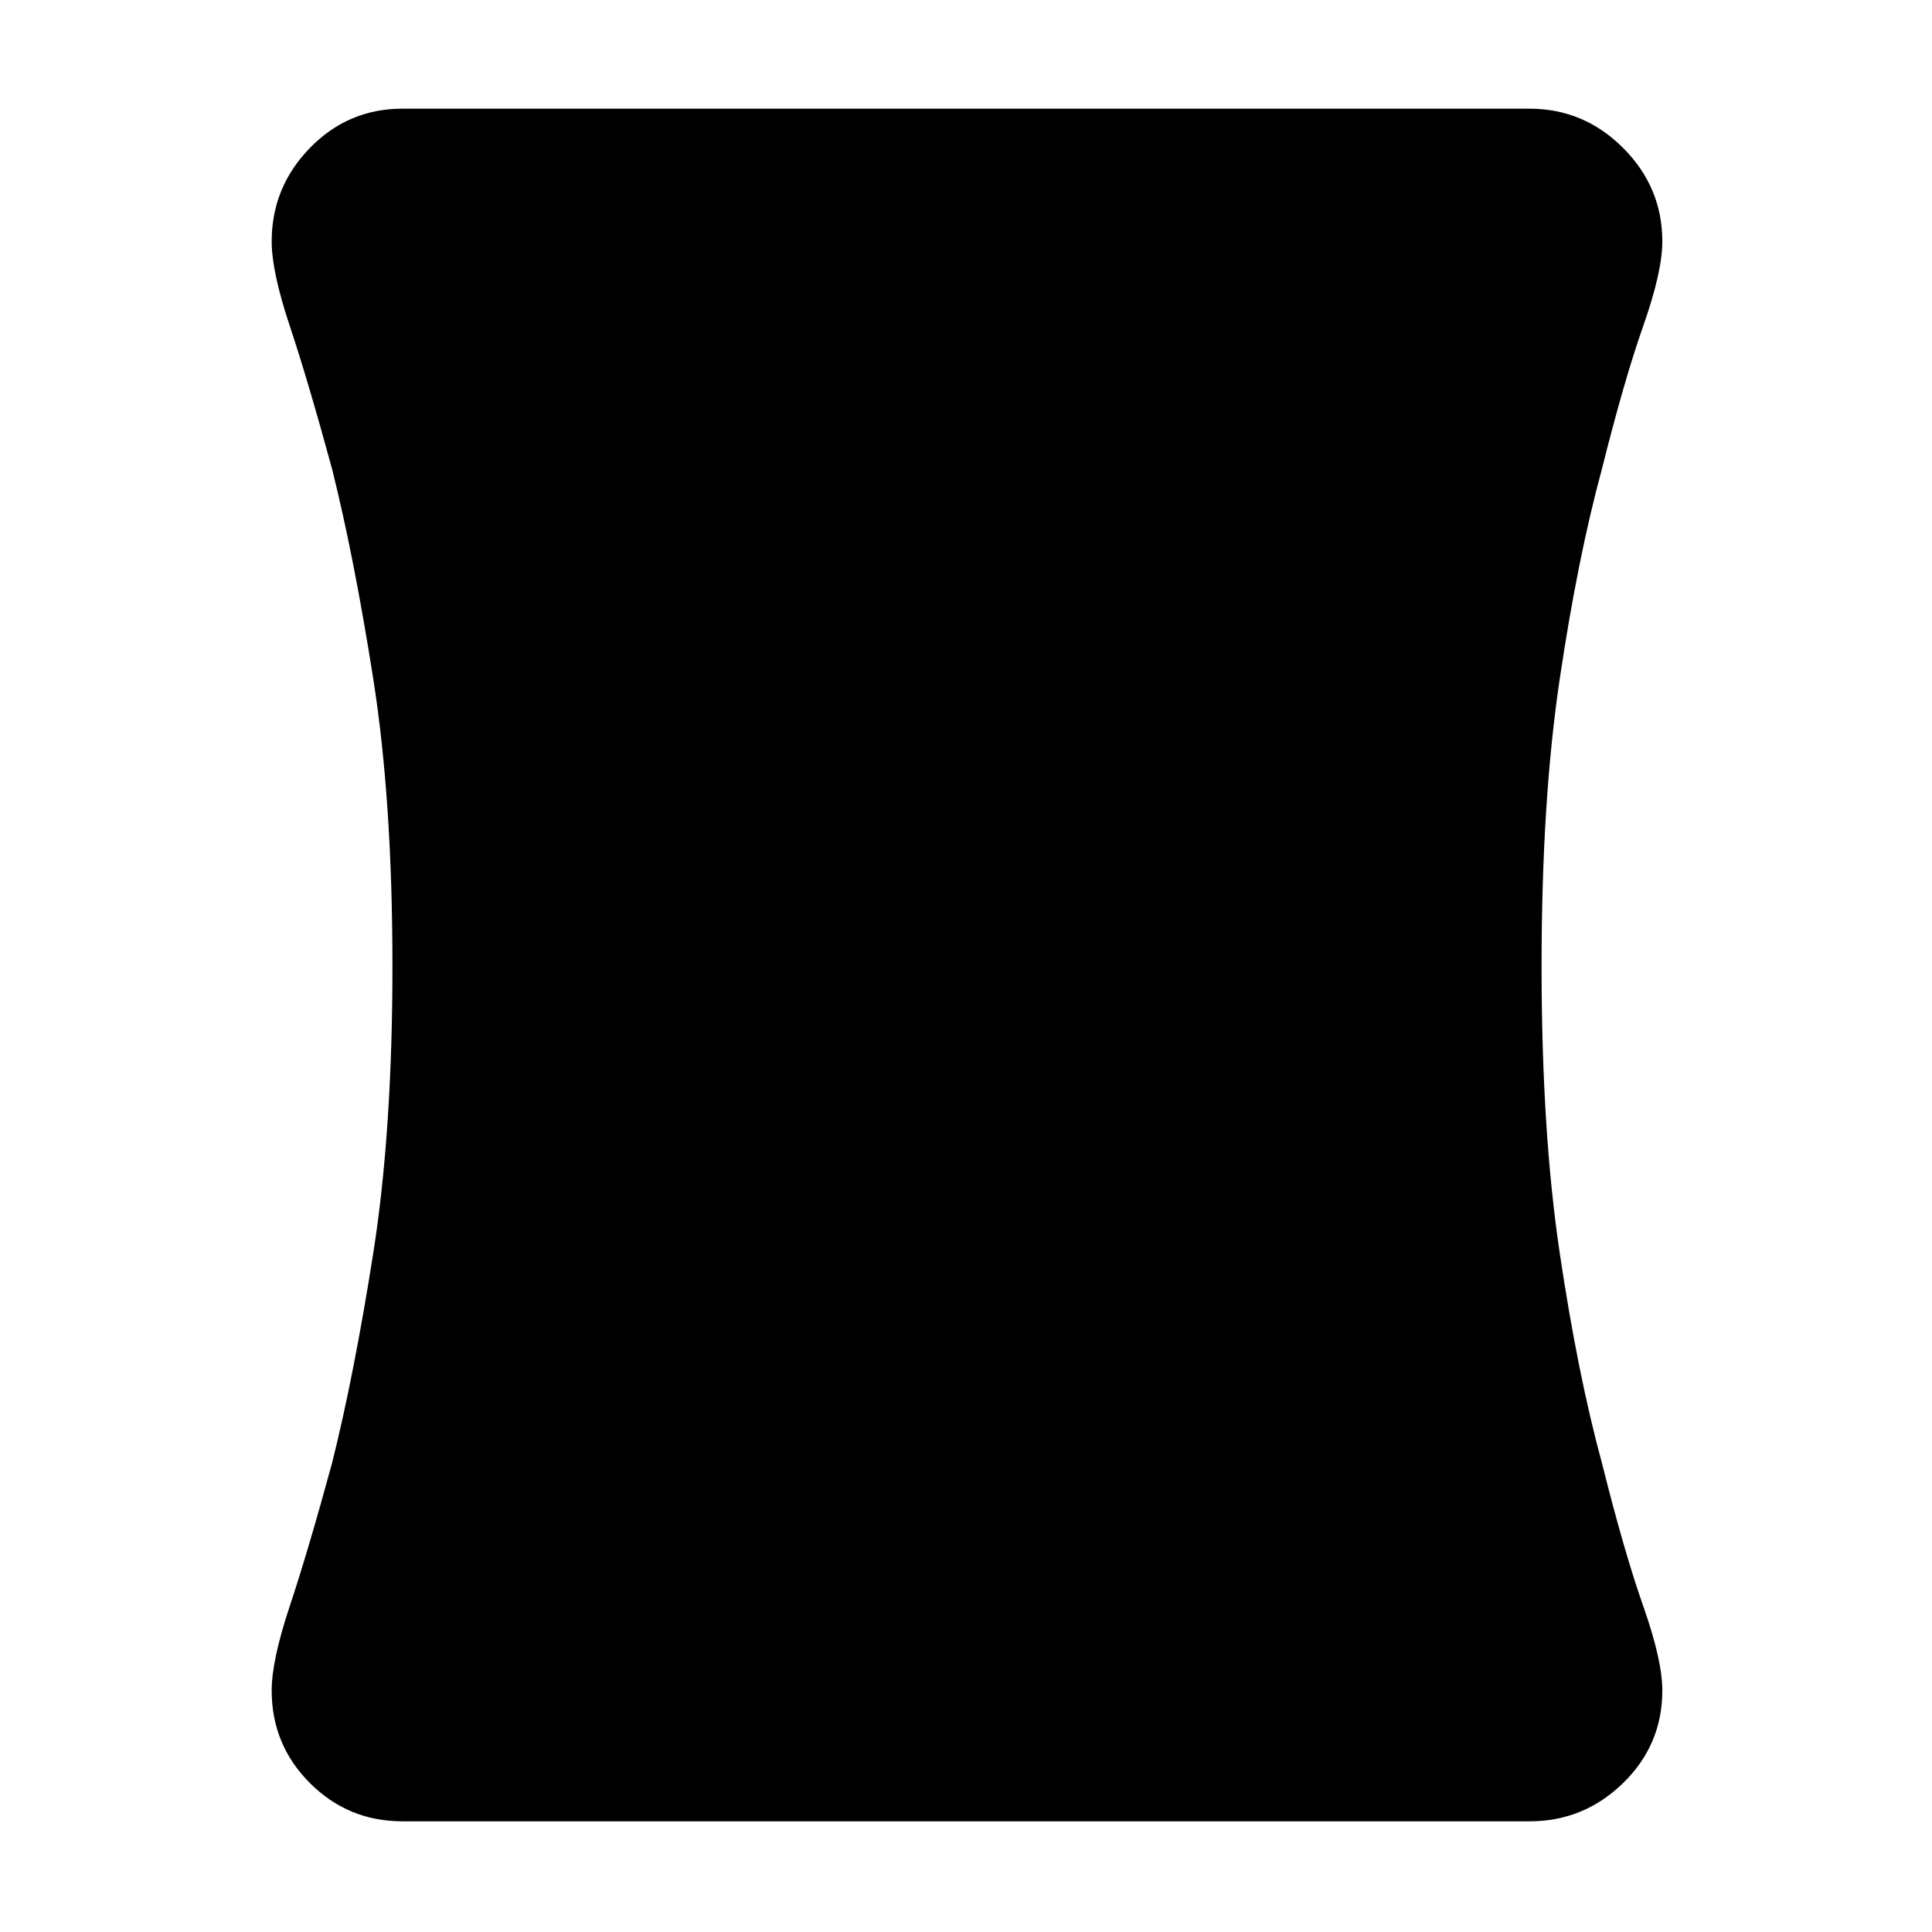 <svg xmlns="http://www.w3.org/2000/svg" height="48" width="48"><path d="M10 45.25q-1.35 0-2.3-.95-.95-.95-.95-2.3 0-.75.45-2.1t1.05-3.55q.55-2.2 1.025-5.225Q9.75 28.1 9.75 24t-.475-7.125Q8.8 13.85 8.25 11.65q-.6-2.2-1.05-3.55-.45-1.35-.45-2.1 0-1.35.95-2.325Q8.65 2.7 10 2.7h28q1.35 0 2.325.975Q41.3 4.65 41.3 6q0 .75-.475 2.1T39.8 11.65q-.6 2.2-1.05 5.225Q38.3 19.9 38.3 24t.45 7.125q.45 3.025 1.05 5.225.55 2.2 1.025 3.55.475 1.35.475 2.1 0 1.35-.975 2.3-.975.95-2.325.95Z"/></svg>